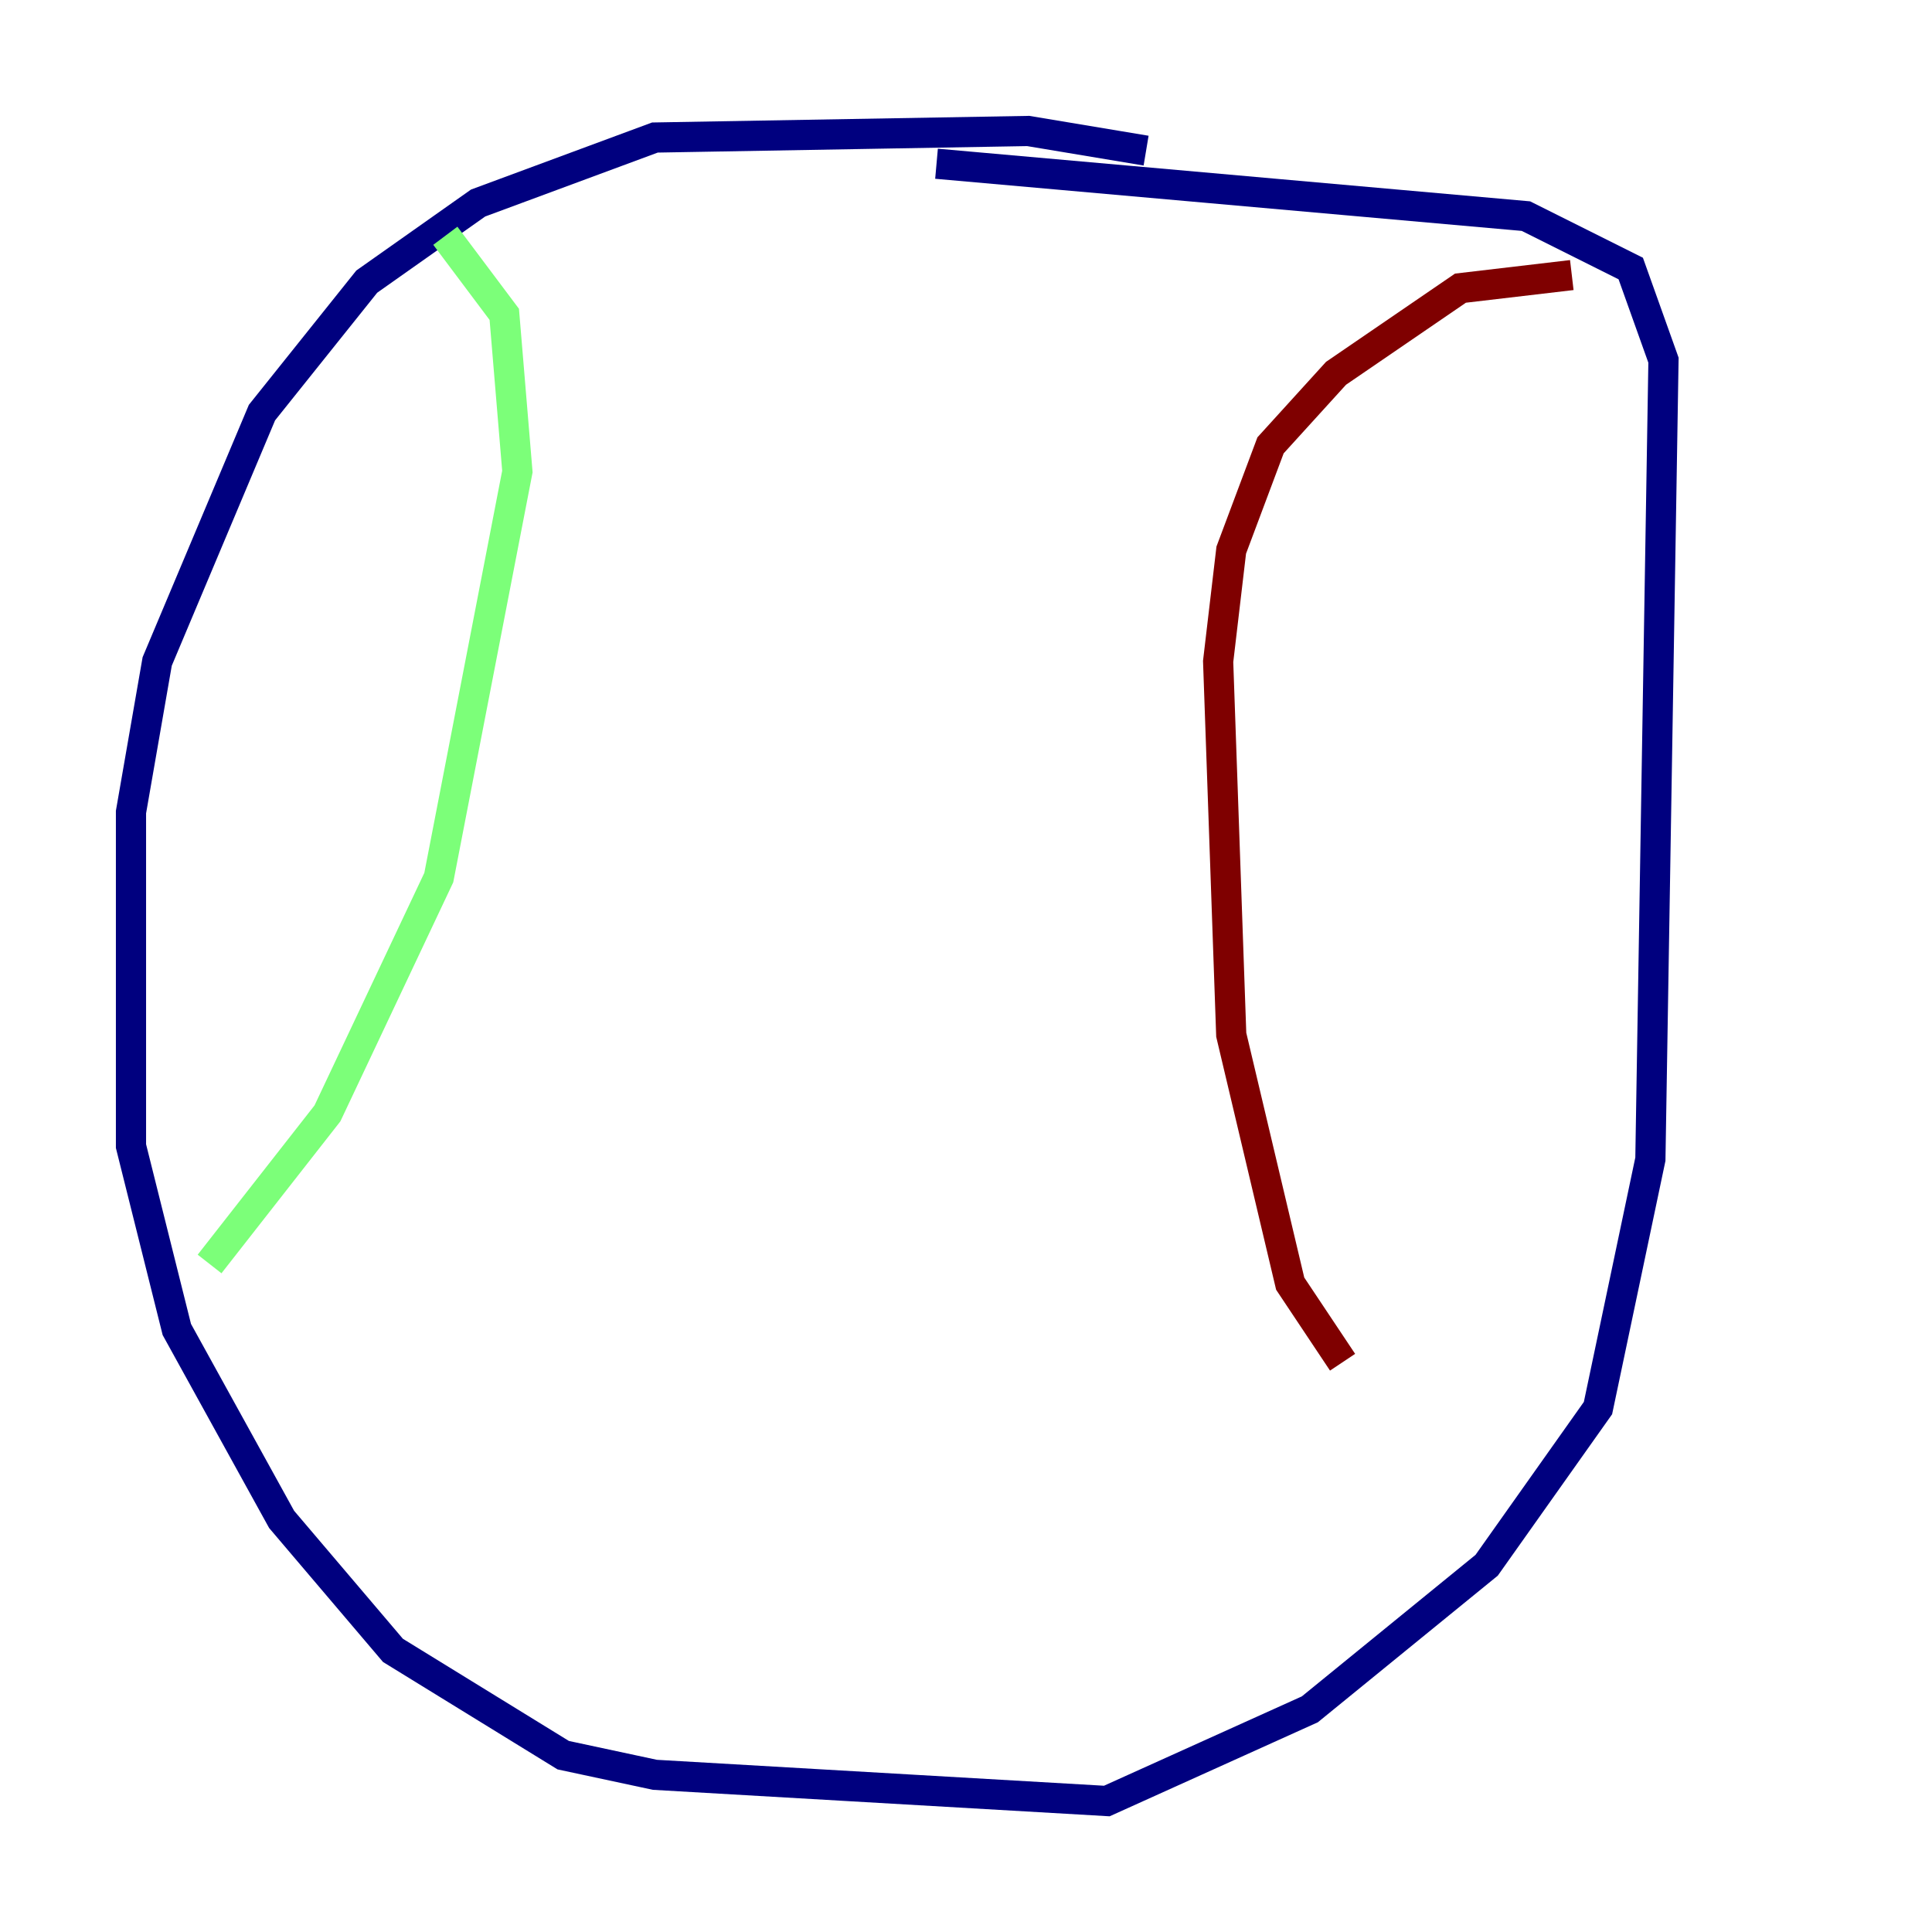 <?xml version="1.0" encoding="utf-8" ?>
<svg baseProfile="tiny" height="128" version="1.2" viewBox="0,0,128,128" width="128" xmlns="http://www.w3.org/2000/svg" xmlns:ev="http://www.w3.org/2001/xml-events" xmlns:xlink="http://www.w3.org/1999/xlink"><defs /><polyline fill="none" points="75.932,9.98 68.122,8.678 43.39,9.112 31.675,13.451 24.298,18.658 17.356,27.336 10.414,43.824 8.678,53.803 8.678,75.932 11.715,88.081 18.658,100.664 26.034,109.342 37.315,116.285 43.39,117.586 73.329,119.322 86.78,113.248 98.495,103.702 105.871,93.288 109.342,76.8 110.21,23.864 108.041,17.79 101.098,14.319 62.047,10.848" stroke="#00007f" stroke-width="2" /><polyline fill="none" points="29.505,15.62 33.41,20.827 34.278,31.241 29.071,58.142 21.695,73.763 13.885,83.742" stroke="#7cff79" stroke-width="2" /><polyline fill="none" points="104.136,18.224 96.759,19.091 88.515,24.732 84.176,29.505 81.573,36.447 80.705,43.824 81.573,68.556 85.478,85.044 88.949,90.251" stroke="#7f0000" stroke-width="2" /></svg>